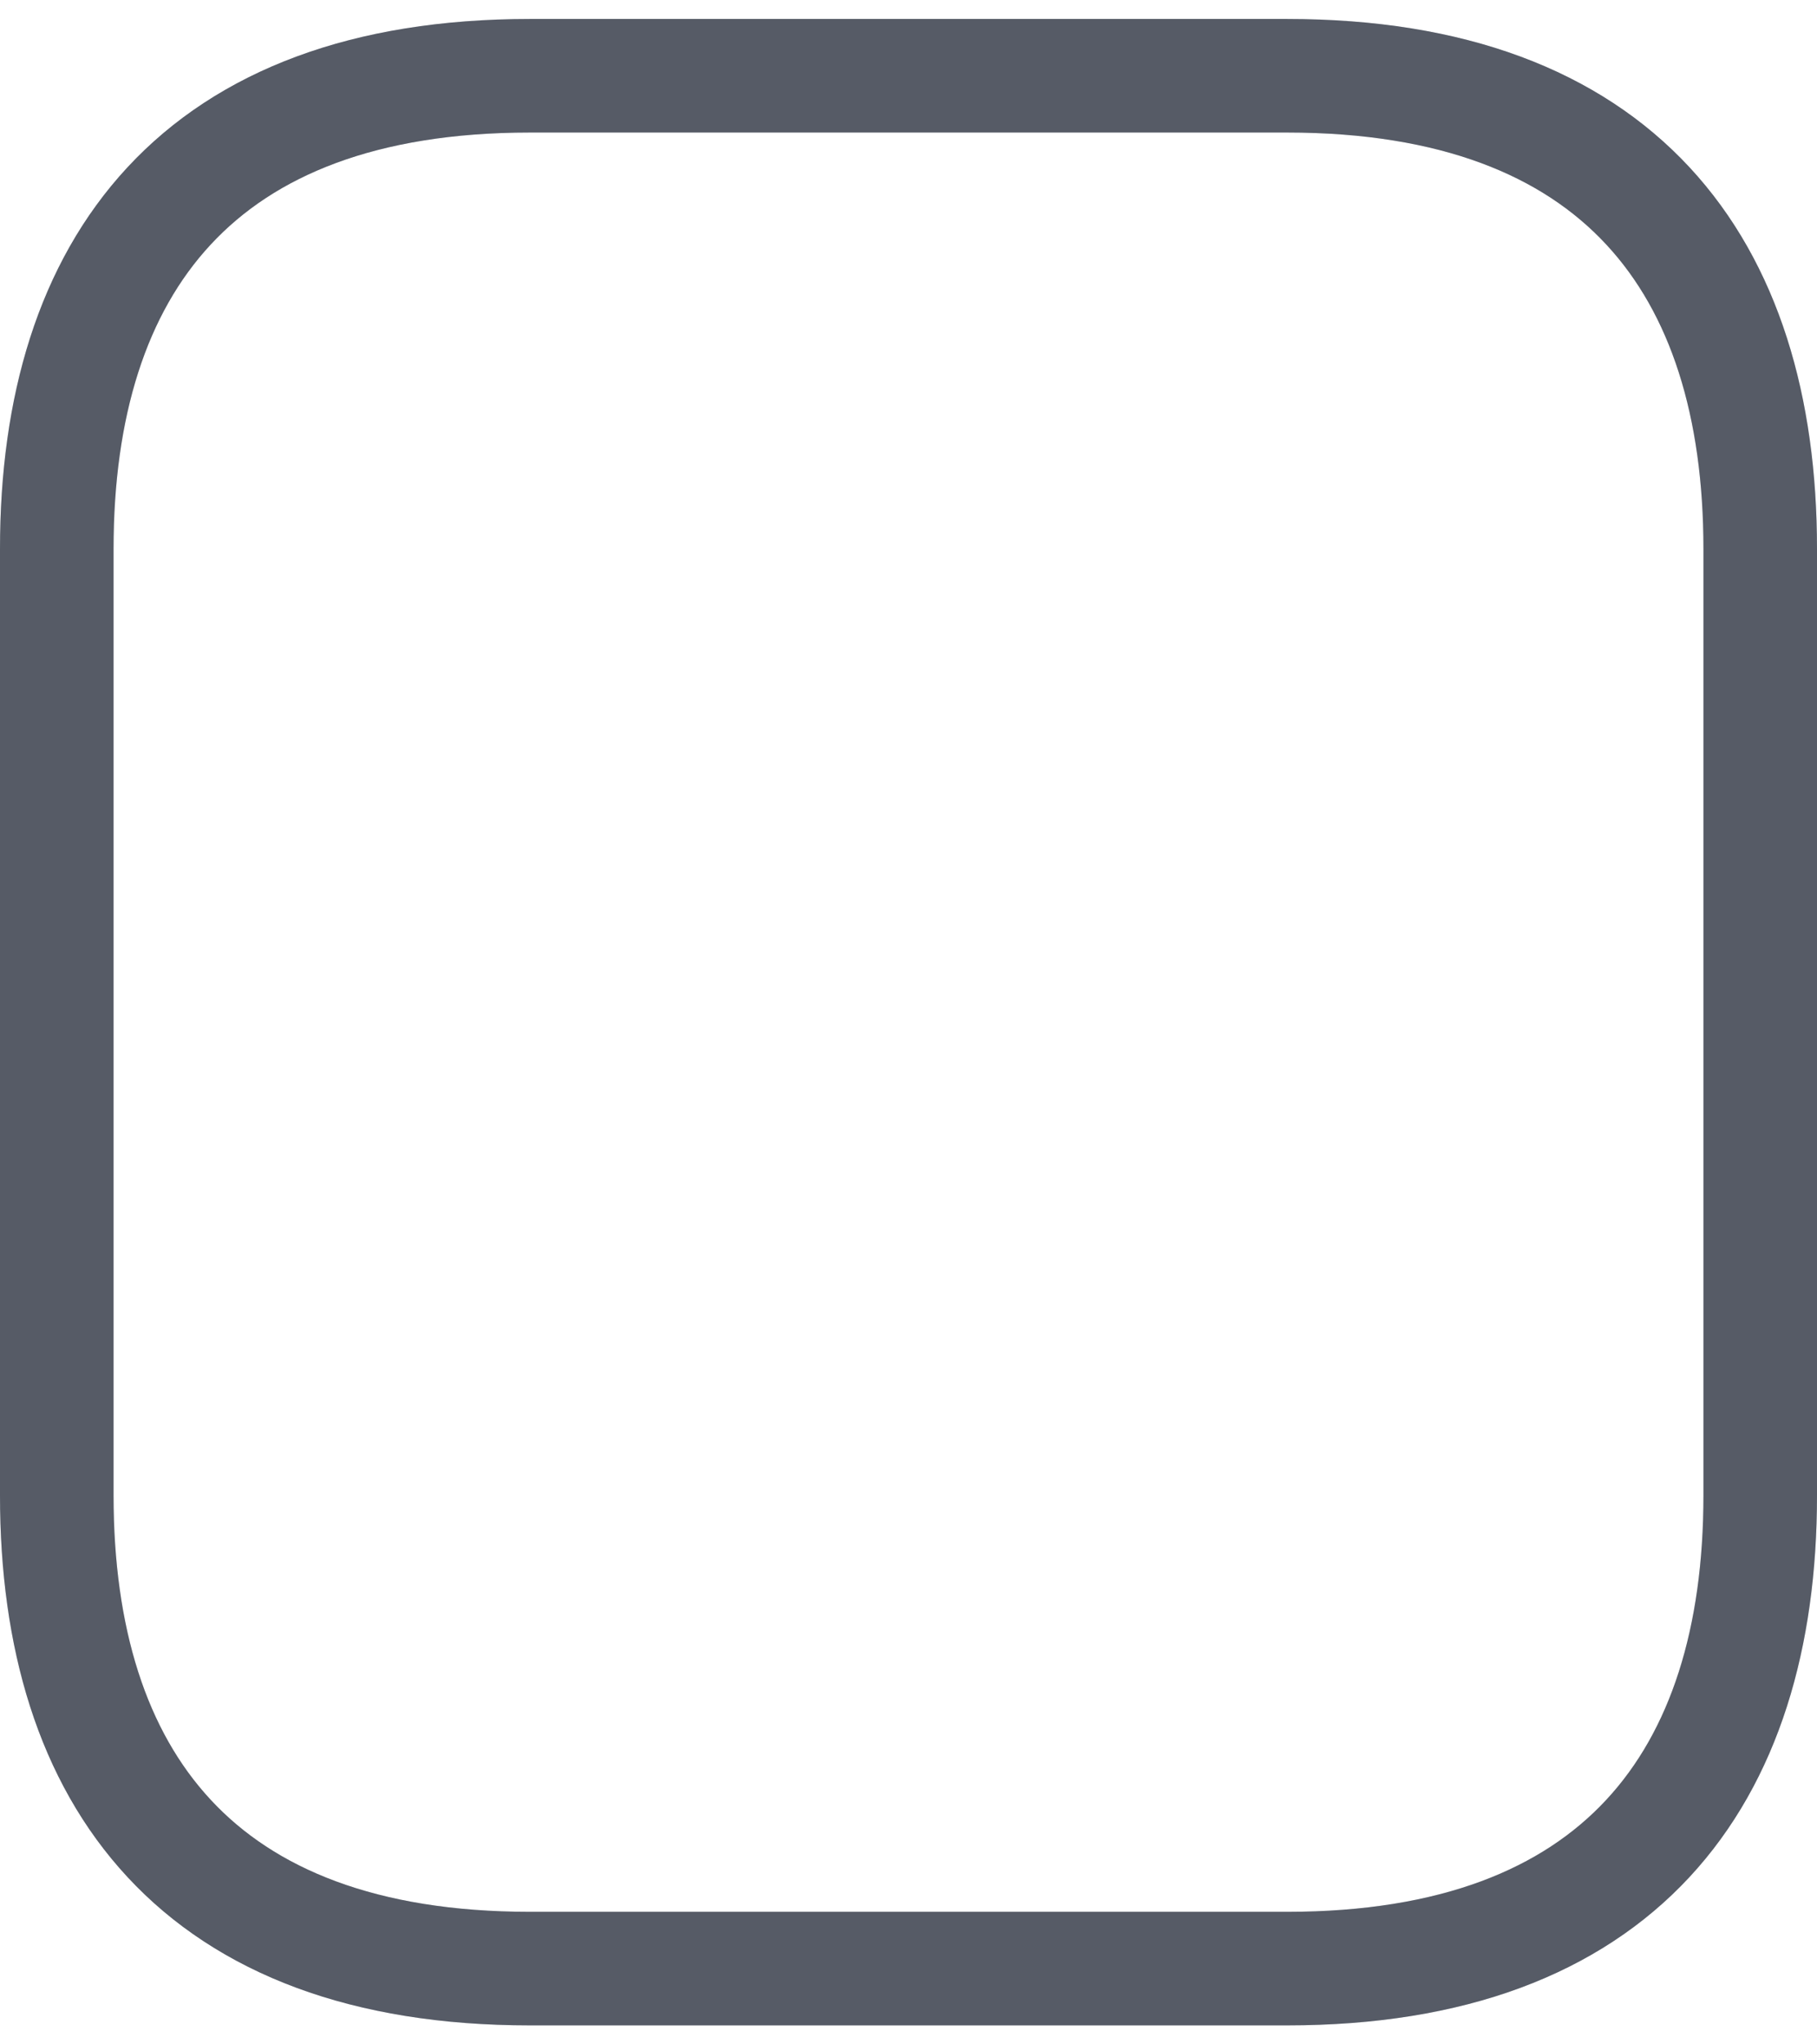 <svg width="16" height="18" viewBox="0 0 16 18" fill="none" xmlns="http://www.w3.org/2000/svg">
<path d="M15.5 4.833V13.167C15.5 15.667 14.25 17.333 11.333 17.333H4.667C1.75 17.333 0.5 15.667 0.5 13.167V4.833C0.5 2.333 1.75 0.667 4.667 0.667H11.333C14.25 0.667 15.5 2.333 15.5 4.833Z" stroke="#6B7280" stroke-miterlimit="10" stroke-linecap="round" stroke-linejoin="round"/>
<path d="M15.5 4.833V13.167C15.5 15.667 14.25 17.333 11.333 17.333H4.667C1.75 17.333 0.5 15.667 0.5 13.167V4.833C0.5 2.333 1.75 0.667 4.667 0.667H11.333C14.25 0.667 15.5 2.333 15.5 4.833Z" stroke="black" stroke-opacity="0.2" stroke-miterlimit="10" stroke-linecap="round" stroke-linejoin="round"/>
</svg>

